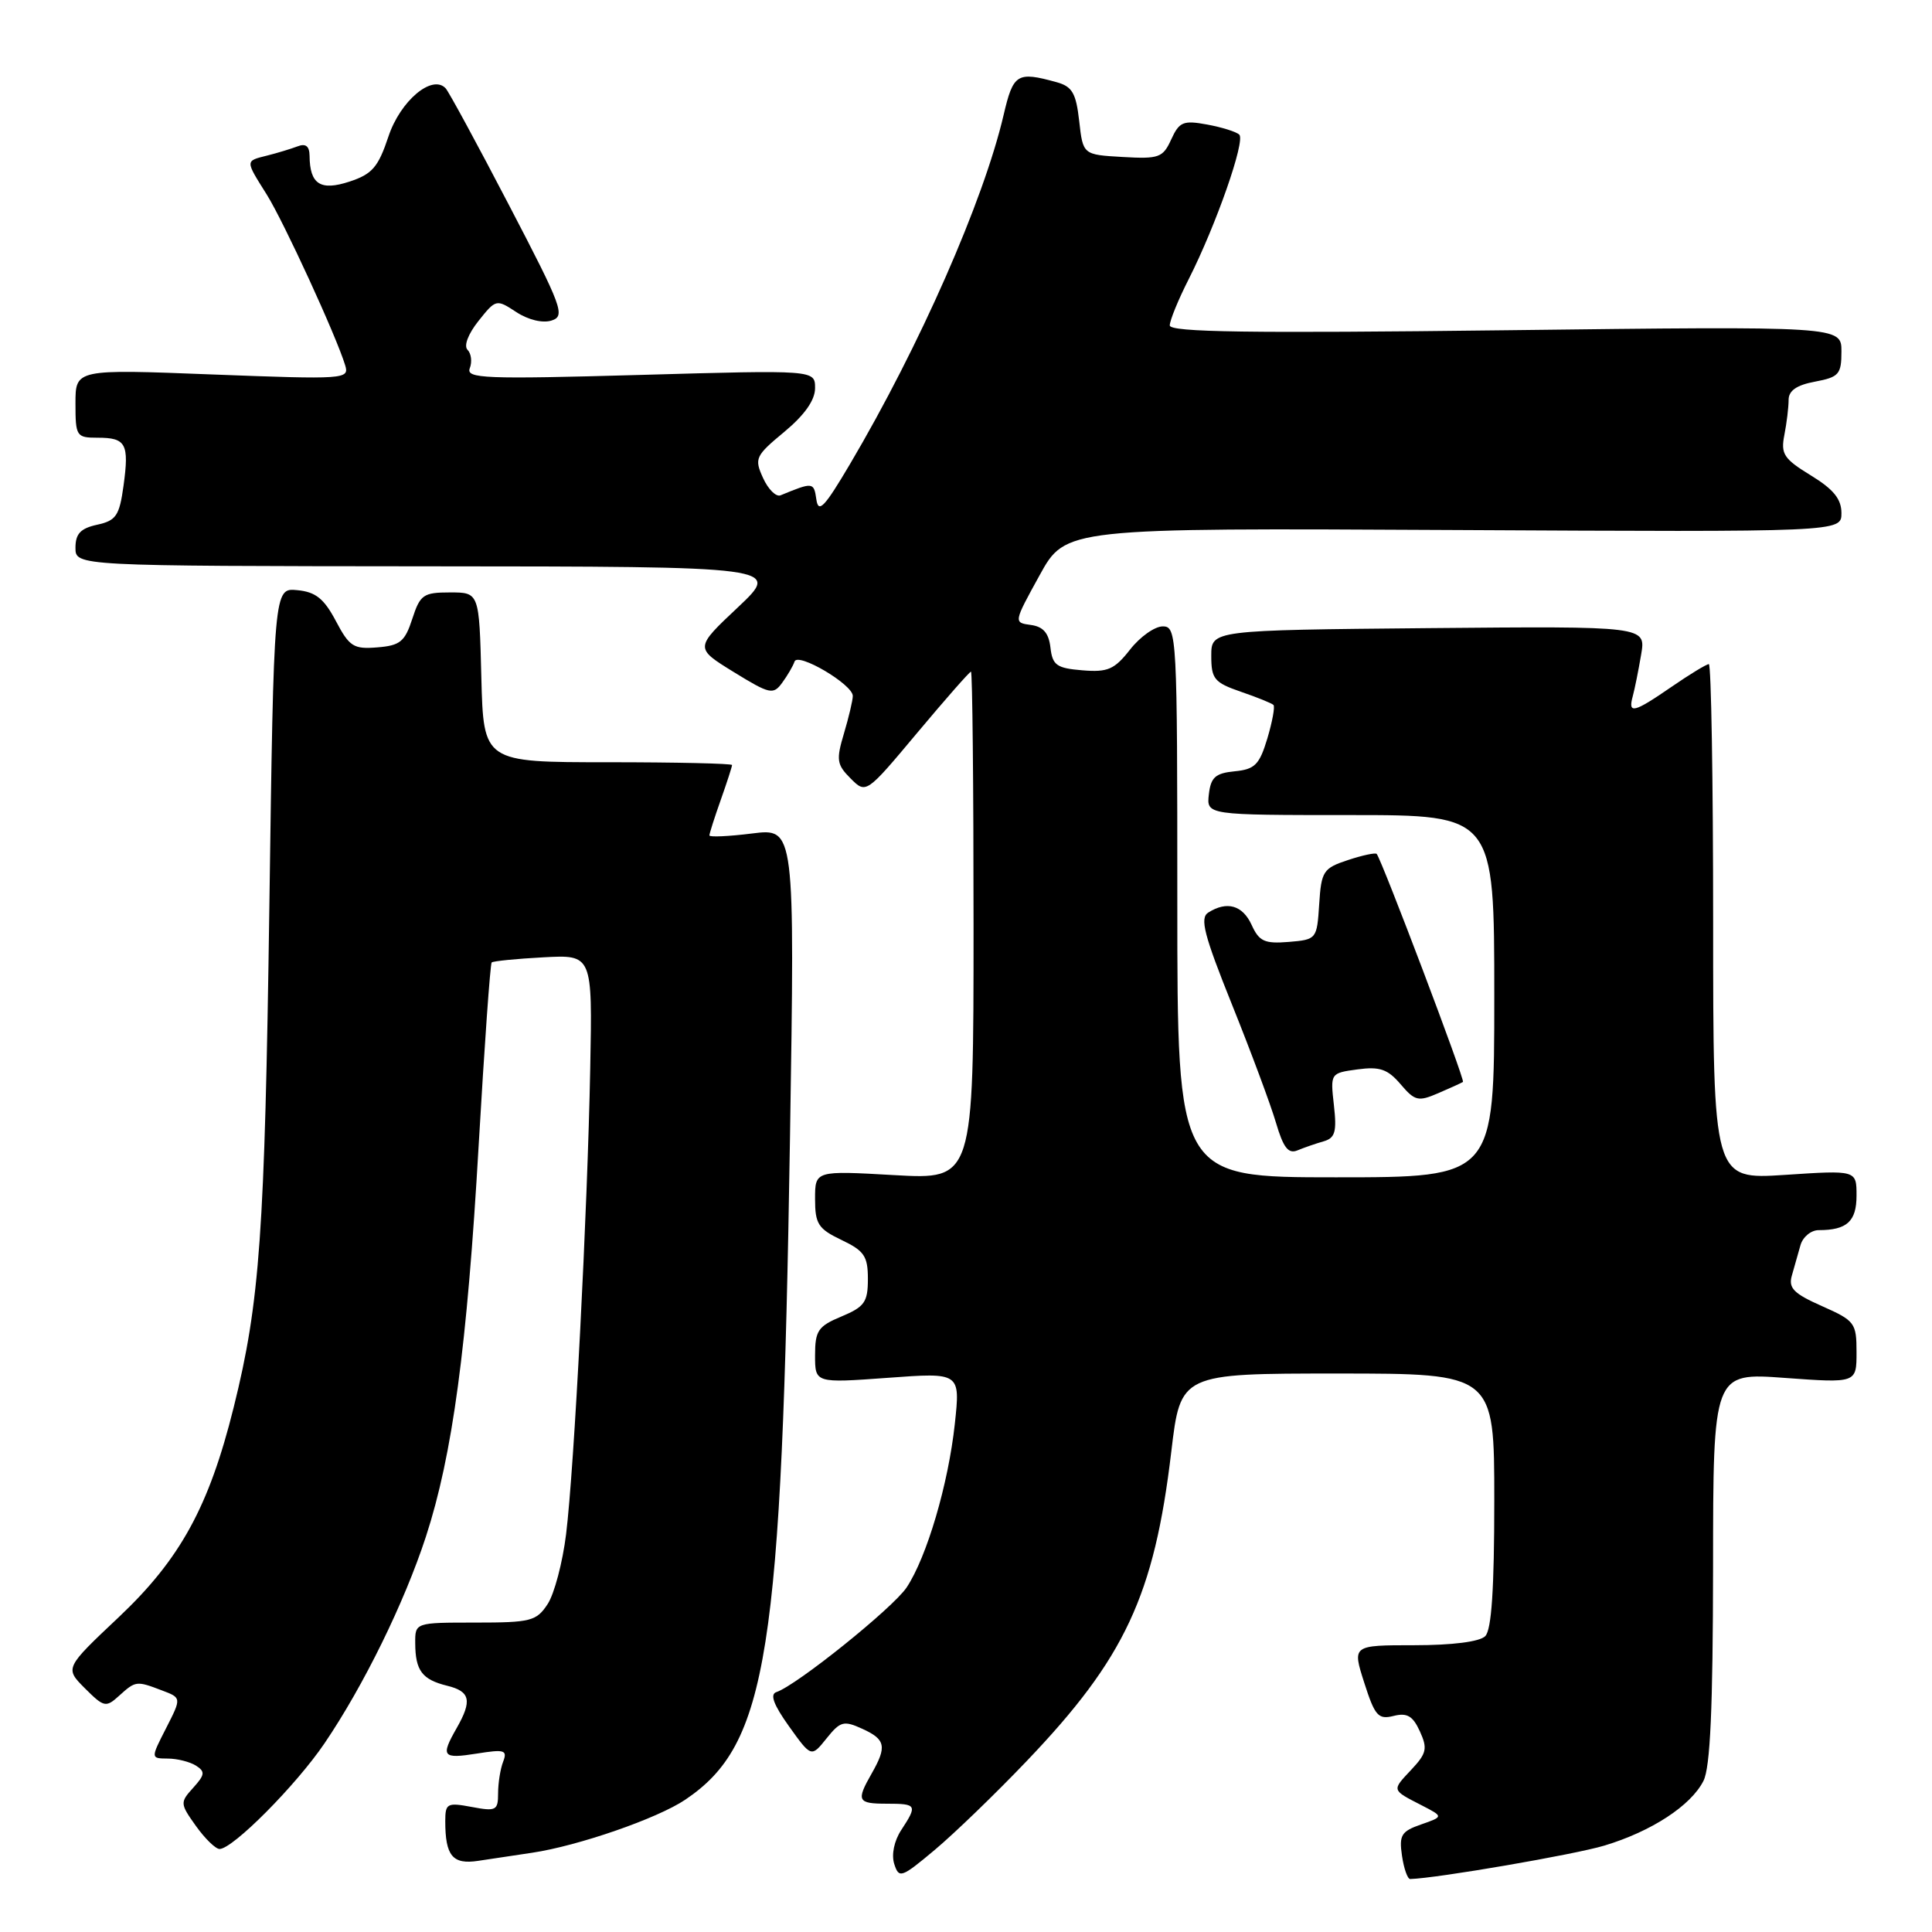 <?xml version="1.0" encoding="UTF-8" standalone="no"?>
<!DOCTYPE svg PUBLIC "-//W3C//DTD SVG 1.1//EN" "http://www.w3.org/Graphics/SVG/1.1/DTD/svg11.dtd" >
<svg xmlns="http://www.w3.org/2000/svg" xmlns:xlink="http://www.w3.org/1999/xlink" version="1.1" viewBox="0 0 256 256">
 <g >
 <path fill="currentColor"
d=" M 136.06 233.33 C 149.05 219.73 152.94 211.41 155.20 192.37 C 156.43 182.00 156.43 182.00 177.22 182.00 C 198.00 182.00 198.00 182.00 198.00 198.80 C 198.00 210.53 197.64 215.96 196.80 216.80 C 196.06 217.54 192.44 218.00 187.39 218.00 C 179.18 218.00 179.18 218.00 180.77 222.97 C 182.18 227.38 182.63 227.88 184.66 227.37 C 186.45 226.92 187.21 227.37 188.14 229.41 C 189.18 231.69 189.04 232.33 186.99 234.51 C 184.40 237.27 184.36 237.15 188.39 239.22 C 191.28 240.71 191.28 240.71 188.30 241.75 C 185.68 242.66 185.37 243.17 185.77 245.89 C 186.02 247.60 186.51 248.99 186.86 248.98 C 190.41 248.88 208.64 245.74 212.59 244.55 C 218.83 242.67 224.06 239.26 225.72 235.97 C 226.62 234.19 226.97 226.33 226.99 207.69 C 227.00 181.88 227.00 181.88 236.50 182.58 C 246.00 183.27 246.00 183.27 246.00 179.18 C 246.00 175.29 245.78 175.00 241.43 173.07 C 237.68 171.41 236.95 170.68 237.43 169.02 C 237.74 167.91 238.26 166.10 238.57 165.00 C 238.88 163.90 239.97 163.00 240.99 163.00 C 244.73 163.00 246.00 161.84 246.00 158.42 C 246.00 155.05 246.00 155.05 236.50 155.68 C 227.00 156.30 227.00 156.30 227.00 122.15 C 227.00 103.37 226.74 88.00 226.43 88.00 C 226.12 88.00 223.90 89.35 221.50 91.00 C 216.46 94.47 215.69 94.66 216.35 92.25 C 216.61 91.29 217.11 88.81 217.46 86.73 C 218.10 82.97 218.10 82.97 189.30 83.23 C 160.50 83.50 160.50 83.50 160.50 86.90 C 160.50 89.96 160.89 90.44 164.42 91.66 C 166.58 92.40 168.53 93.19 168.74 93.41 C 168.96 93.63 168.59 95.63 167.93 97.85 C 166.88 101.33 166.28 101.94 163.61 102.20 C 161.05 102.45 160.44 102.99 160.18 105.25 C 159.87 108.00 159.87 108.00 178.93 108.00 C 198.00 108.00 198.00 108.00 198.00 132.00 C 198.00 156.00 198.00 156.00 177.00 156.00 C 156.00 156.00 156.00 156.00 156.00 119.50 C 156.00 84.12 155.94 83.00 154.07 83.00 C 153.01 83.00 151.06 84.38 149.74 86.07 C 147.67 88.71 146.79 89.10 143.42 88.82 C 140.01 88.54 139.46 88.15 139.19 85.81 C 138.97 83.88 138.23 83.03 136.59 82.81 C 134.30 82.50 134.30 82.49 137.75 76.23 C 141.20 69.96 141.20 69.96 192.60 70.23 C 244.00 70.50 244.00 70.50 244.00 67.99 C 244.00 66.12 242.95 64.83 239.94 62.99 C 236.35 60.79 235.94 60.16 236.44 57.62 C 236.75 56.04 237.00 53.96 237.00 52.99 C 237.00 51.76 238.07 51.02 240.50 50.57 C 243.67 49.97 244.00 49.60 244.00 46.57 C 244.00 43.22 244.00 43.22 199.50 43.76 C 165.60 44.17 155.00 44.02 155.00 43.12 C 155.00 42.47 156.13 39.70 157.52 36.97 C 161.13 29.84 165.05 18.64 164.21 17.84 C 163.82 17.46 161.90 16.86 159.94 16.50 C 156.78 15.92 156.26 16.14 155.19 18.48 C 154.09 20.89 153.58 21.08 148.75 20.80 C 143.50 20.50 143.50 20.50 143.00 16.04 C 142.58 12.34 142.08 11.46 140.00 10.89 C 134.76 9.44 134.26 9.76 132.98 15.25 C 130.33 26.60 121.86 45.86 112.63 61.49 C 109.24 67.23 108.44 68.07 108.17 66.17 C 107.84 63.87 107.73 63.86 103.43 65.63 C 102.84 65.88 101.79 64.84 101.11 63.34 C 99.93 60.75 100.08 60.41 103.93 57.22 C 106.62 54.98 108.00 53.02 108.00 51.43 C 108.00 49.02 108.00 49.02 84.83 49.68 C 64.19 50.26 61.72 50.16 62.25 48.79 C 62.58 47.94 62.44 46.84 61.95 46.35 C 61.43 45.83 62.03 44.25 63.40 42.53 C 65.71 39.63 65.77 39.62 68.41 41.35 C 70.00 42.39 71.91 42.85 73.09 42.47 C 74.94 41.88 74.51 40.73 67.44 27.17 C 63.24 19.10 59.46 12.14 59.05 11.70 C 57.27 9.80 53.04 13.36 51.47 18.09 C 50.12 22.14 49.33 23.07 46.32 24.06 C 42.46 25.33 41.05 24.42 41.02 20.64 C 41.00 19.36 40.51 18.97 39.41 19.40 C 38.53 19.73 36.73 20.28 35.41 20.61 C 32.47 21.35 32.47 21.20 35.34 25.77 C 37.61 29.40 44.58 44.57 45.74 48.41 C 46.30 50.25 45.73 50.29 28.16 49.62 C 10.00 48.91 10.00 48.91 10.00 53.46 C 10.00 57.82 10.12 58.00 12.94 58.00 C 16.70 58.00 17.13 58.79 16.37 64.35 C 15.82 68.34 15.39 68.98 12.87 69.53 C 10.67 70.01 10.00 70.73 10.00 72.58 C 10.00 75.00 10.00 75.00 56.75 75.04 C 103.50 75.07 103.50 75.07 97.78 80.47 C 92.05 85.86 92.05 85.86 97.21 89.04 C 102.02 92.00 102.46 92.09 103.65 90.46 C 104.35 89.50 105.09 88.24 105.28 87.66 C 105.70 86.39 113.00 90.69 113.00 92.22 C 113.00 92.79 112.47 95.03 111.83 97.18 C 110.78 100.69 110.87 101.31 112.71 103.15 C 114.76 105.20 114.76 105.20 121.54 97.10 C 125.27 92.65 128.47 89.00 128.66 89.00 C 128.85 89.00 129.00 104.14 129.00 122.65 C 129.00 156.30 129.00 156.30 118.50 155.71 C 108.00 155.11 108.00 155.11 108.00 158.87 C 108.00 162.18 108.42 162.83 111.50 164.30 C 114.52 165.74 115.00 166.45 115.00 169.47 C 115.00 172.53 114.56 173.16 111.50 174.44 C 108.40 175.73 108.00 176.32 108.00 179.59 C 108.00 183.27 108.00 183.27 117.62 182.57 C 127.25 181.86 127.25 181.86 126.52 188.66 C 125.66 196.64 122.81 206.32 120.13 210.35 C 118.32 213.06 105.57 223.31 102.88 224.21 C 101.99 224.50 102.50 225.88 104.55 228.75 C 107.50 232.87 107.50 232.87 109.52 230.35 C 111.35 228.07 111.80 227.95 114.27 229.08 C 117.35 230.48 117.54 231.42 115.50 235.00 C 113.43 238.62 113.62 239.00 117.50 239.00 C 121.49 239.00 121.59 239.18 119.42 242.49 C 118.48 243.92 118.10 245.75 118.49 246.98 C 119.12 248.94 119.42 248.84 123.86 245.12 C 126.45 242.95 131.94 237.65 136.06 233.33 Z  M 70.50 245.50 C 76.62 244.59 87.12 240.95 90.80 238.47 C 101.72 231.11 103.59 219.26 104.68 150.61 C 105.32 109.73 105.32 109.73 99.66 110.44 C 96.55 110.83 94.00 110.94 94.00 110.70 C 94.00 110.45 94.67 108.34 95.50 106.00 C 96.33 103.66 97.00 101.58 97.00 101.37 C 97.00 101.17 89.59 101.00 80.53 101.00 C 64.07 101.00 64.07 101.00 63.78 89.75 C 63.50 78.50 63.50 78.50 59.63 78.50 C 56.09 78.50 55.67 78.80 54.63 82.00 C 53.65 85.02 53.02 85.54 50.00 85.78 C 46.85 86.04 46.30 85.69 44.50 82.28 C 42.93 79.32 41.83 78.43 39.39 78.20 C 36.28 77.89 36.28 77.89 35.69 120.20 C 35.08 163.43 34.44 172.51 30.97 186.46 C 27.70 199.63 23.89 206.58 15.75 214.27 C 8.58 221.03 8.58 221.03 11.25 223.71 C 13.78 226.23 14.03 226.29 15.79 224.69 C 17.98 222.71 18.08 222.70 21.46 223.99 C 24.06 224.97 24.06 224.97 22.01 228.99 C 19.96 233.00 19.96 233.00 22.23 233.02 C 23.48 233.02 25.16 233.45 25.96 233.95 C 27.21 234.75 27.16 235.16 25.60 236.89 C 23.84 238.83 23.85 238.99 25.96 241.95 C 27.16 243.63 28.57 245.00 29.09 245.00 C 30.84 245.00 39.22 236.57 43.00 231.00 C 48.19 223.35 53.57 212.38 56.43 203.63 C 59.96 192.81 61.89 178.50 63.43 151.68 C 64.19 138.58 64.96 127.71 65.15 127.53 C 65.34 127.35 68.42 127.04 72.00 126.85 C 78.50 126.50 78.50 126.50 78.21 141.50 C 77.84 160.68 76.09 194.50 75.01 203.29 C 74.55 207.03 73.45 211.19 72.57 212.54 C 71.08 214.81 70.35 215.00 62.98 215.00 C 55.00 215.00 55.00 215.00 55.02 217.75 C 55.04 221.37 55.93 222.55 59.25 223.37 C 62.32 224.12 62.59 225.34 60.50 229.00 C 58.36 232.75 58.63 233.08 63.17 232.36 C 66.85 231.77 67.26 231.89 66.67 233.43 C 66.30 234.38 66.00 236.27 66.00 237.63 C 66.00 239.90 65.73 240.04 62.50 239.43 C 59.25 238.82 59.00 238.96 59.00 241.31 C 59.00 245.92 59.97 247.09 63.37 246.57 C 65.09 246.31 68.30 245.83 70.50 245.50 Z  M 175.36 151.24 C 176.91 150.80 177.15 149.99 176.75 146.45 C 176.27 142.20 176.28 142.19 179.88 141.70 C 182.83 141.30 183.88 141.67 185.58 143.66 C 187.48 145.89 187.92 146.00 190.58 144.85 C 192.19 144.16 193.66 143.49 193.85 143.36 C 194.16 143.16 183.14 114.06 182.42 113.15 C 182.26 112.96 180.55 113.32 178.62 113.96 C 175.34 115.04 175.08 115.43 174.80 119.81 C 174.50 124.44 174.46 124.50 170.76 124.81 C 167.56 125.07 166.84 124.74 165.85 122.56 C 164.65 119.94 162.58 119.35 160.10 120.92 C 158.96 121.64 159.53 123.87 163.26 133.15 C 165.77 139.39 168.39 146.43 169.08 148.79 C 170.05 152.08 170.71 152.93 171.92 152.43 C 172.79 152.07 174.34 151.53 175.36 151.24 Z "/>
</g>
</svg>
